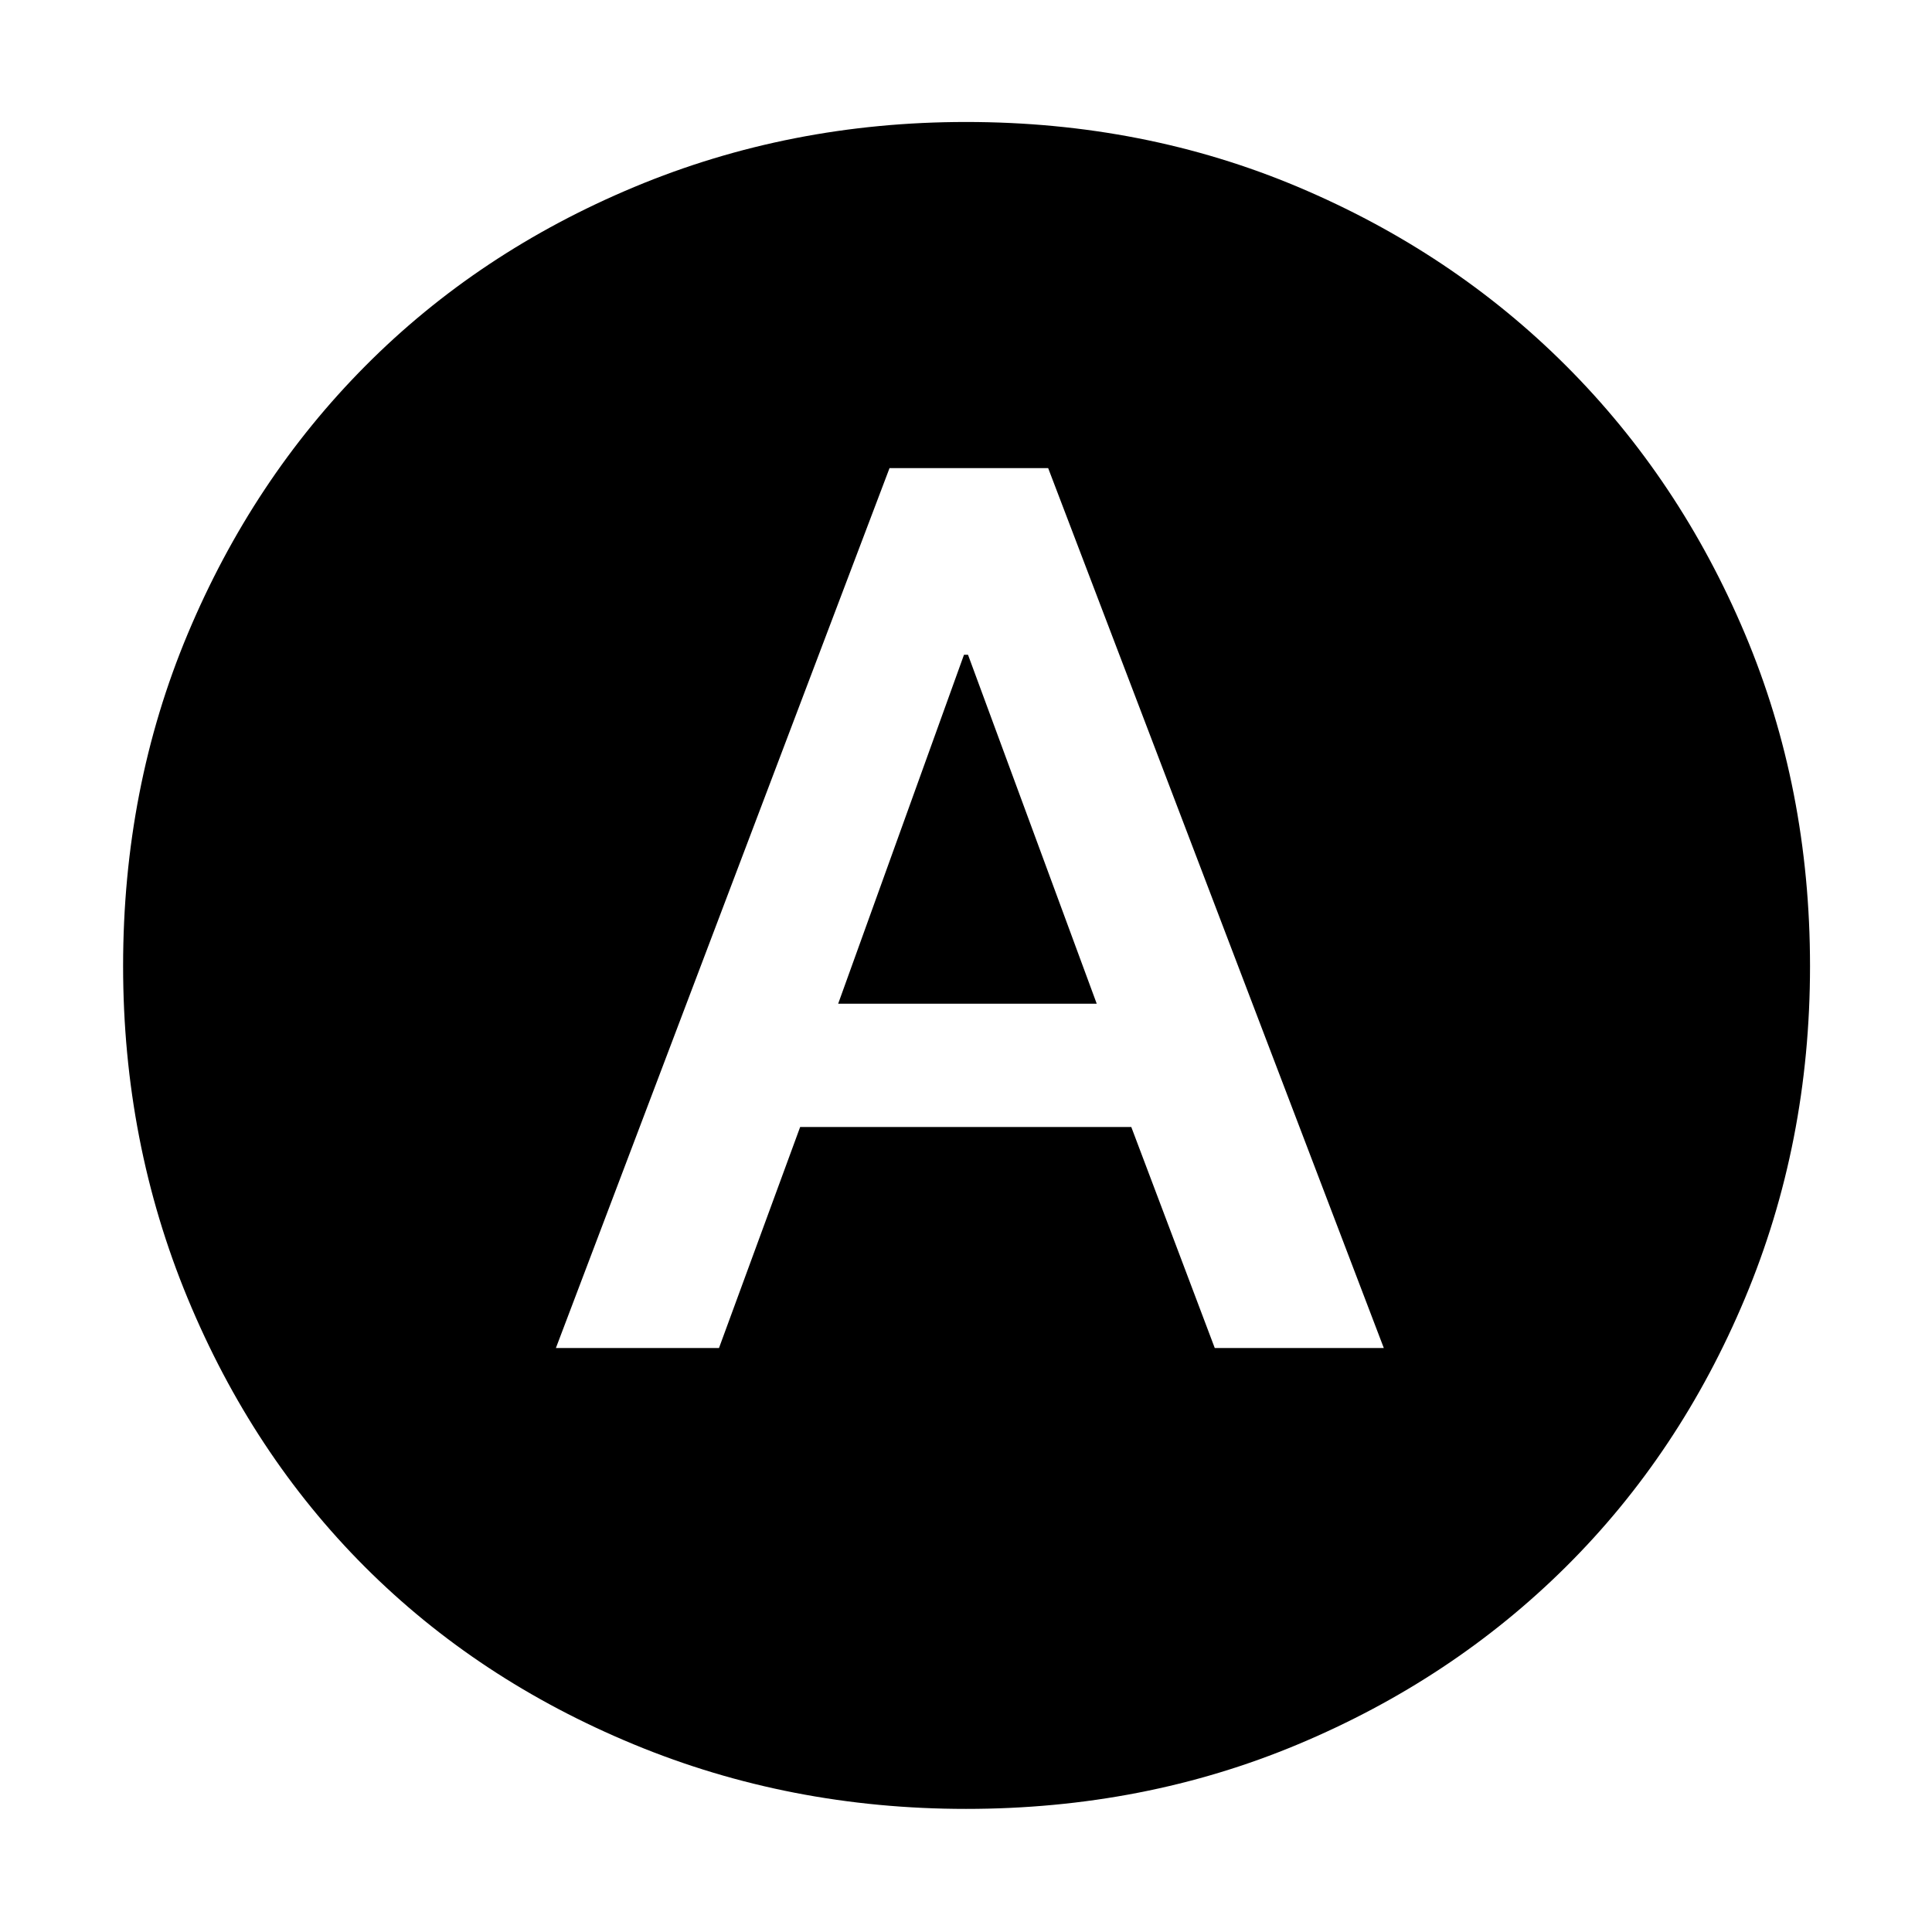 <svg xmlns="http://www.w3.org/2000/svg" height="48" viewBox="0 -960 960 960" width="48"><path d="M276.22-290.17h81.04L397.59-400h164.54l41.48 109.83h84L520.83-727.39H442L276.22-290.17Zm140.26-171.09L479-634.65h2l63.96 173.39H416.48ZM480-61.17q-87.64 0-165.1-32.07-77.47-32.07-133.53-88.13-56.06-56.06-88.13-133.53Q61.17-392.36 61.17-480q0-88.46 32.13-165.08 32.13-76.63 88.29-133.14 56.16-56.51 133.52-88.84 77.37-32.33 164.89-32.33 88.45 0 165.07 32.33 76.61 32.33 133.14 88.85 56.52 56.53 88.85 133.17 32.33 76.64 32.33 165.12 0 87.92-32.33 165.04-32.33 77.13-88.84 133.29-56.51 56.16-133.14 88.29Q568.46-61.17 480-61.17Z"/></svg>